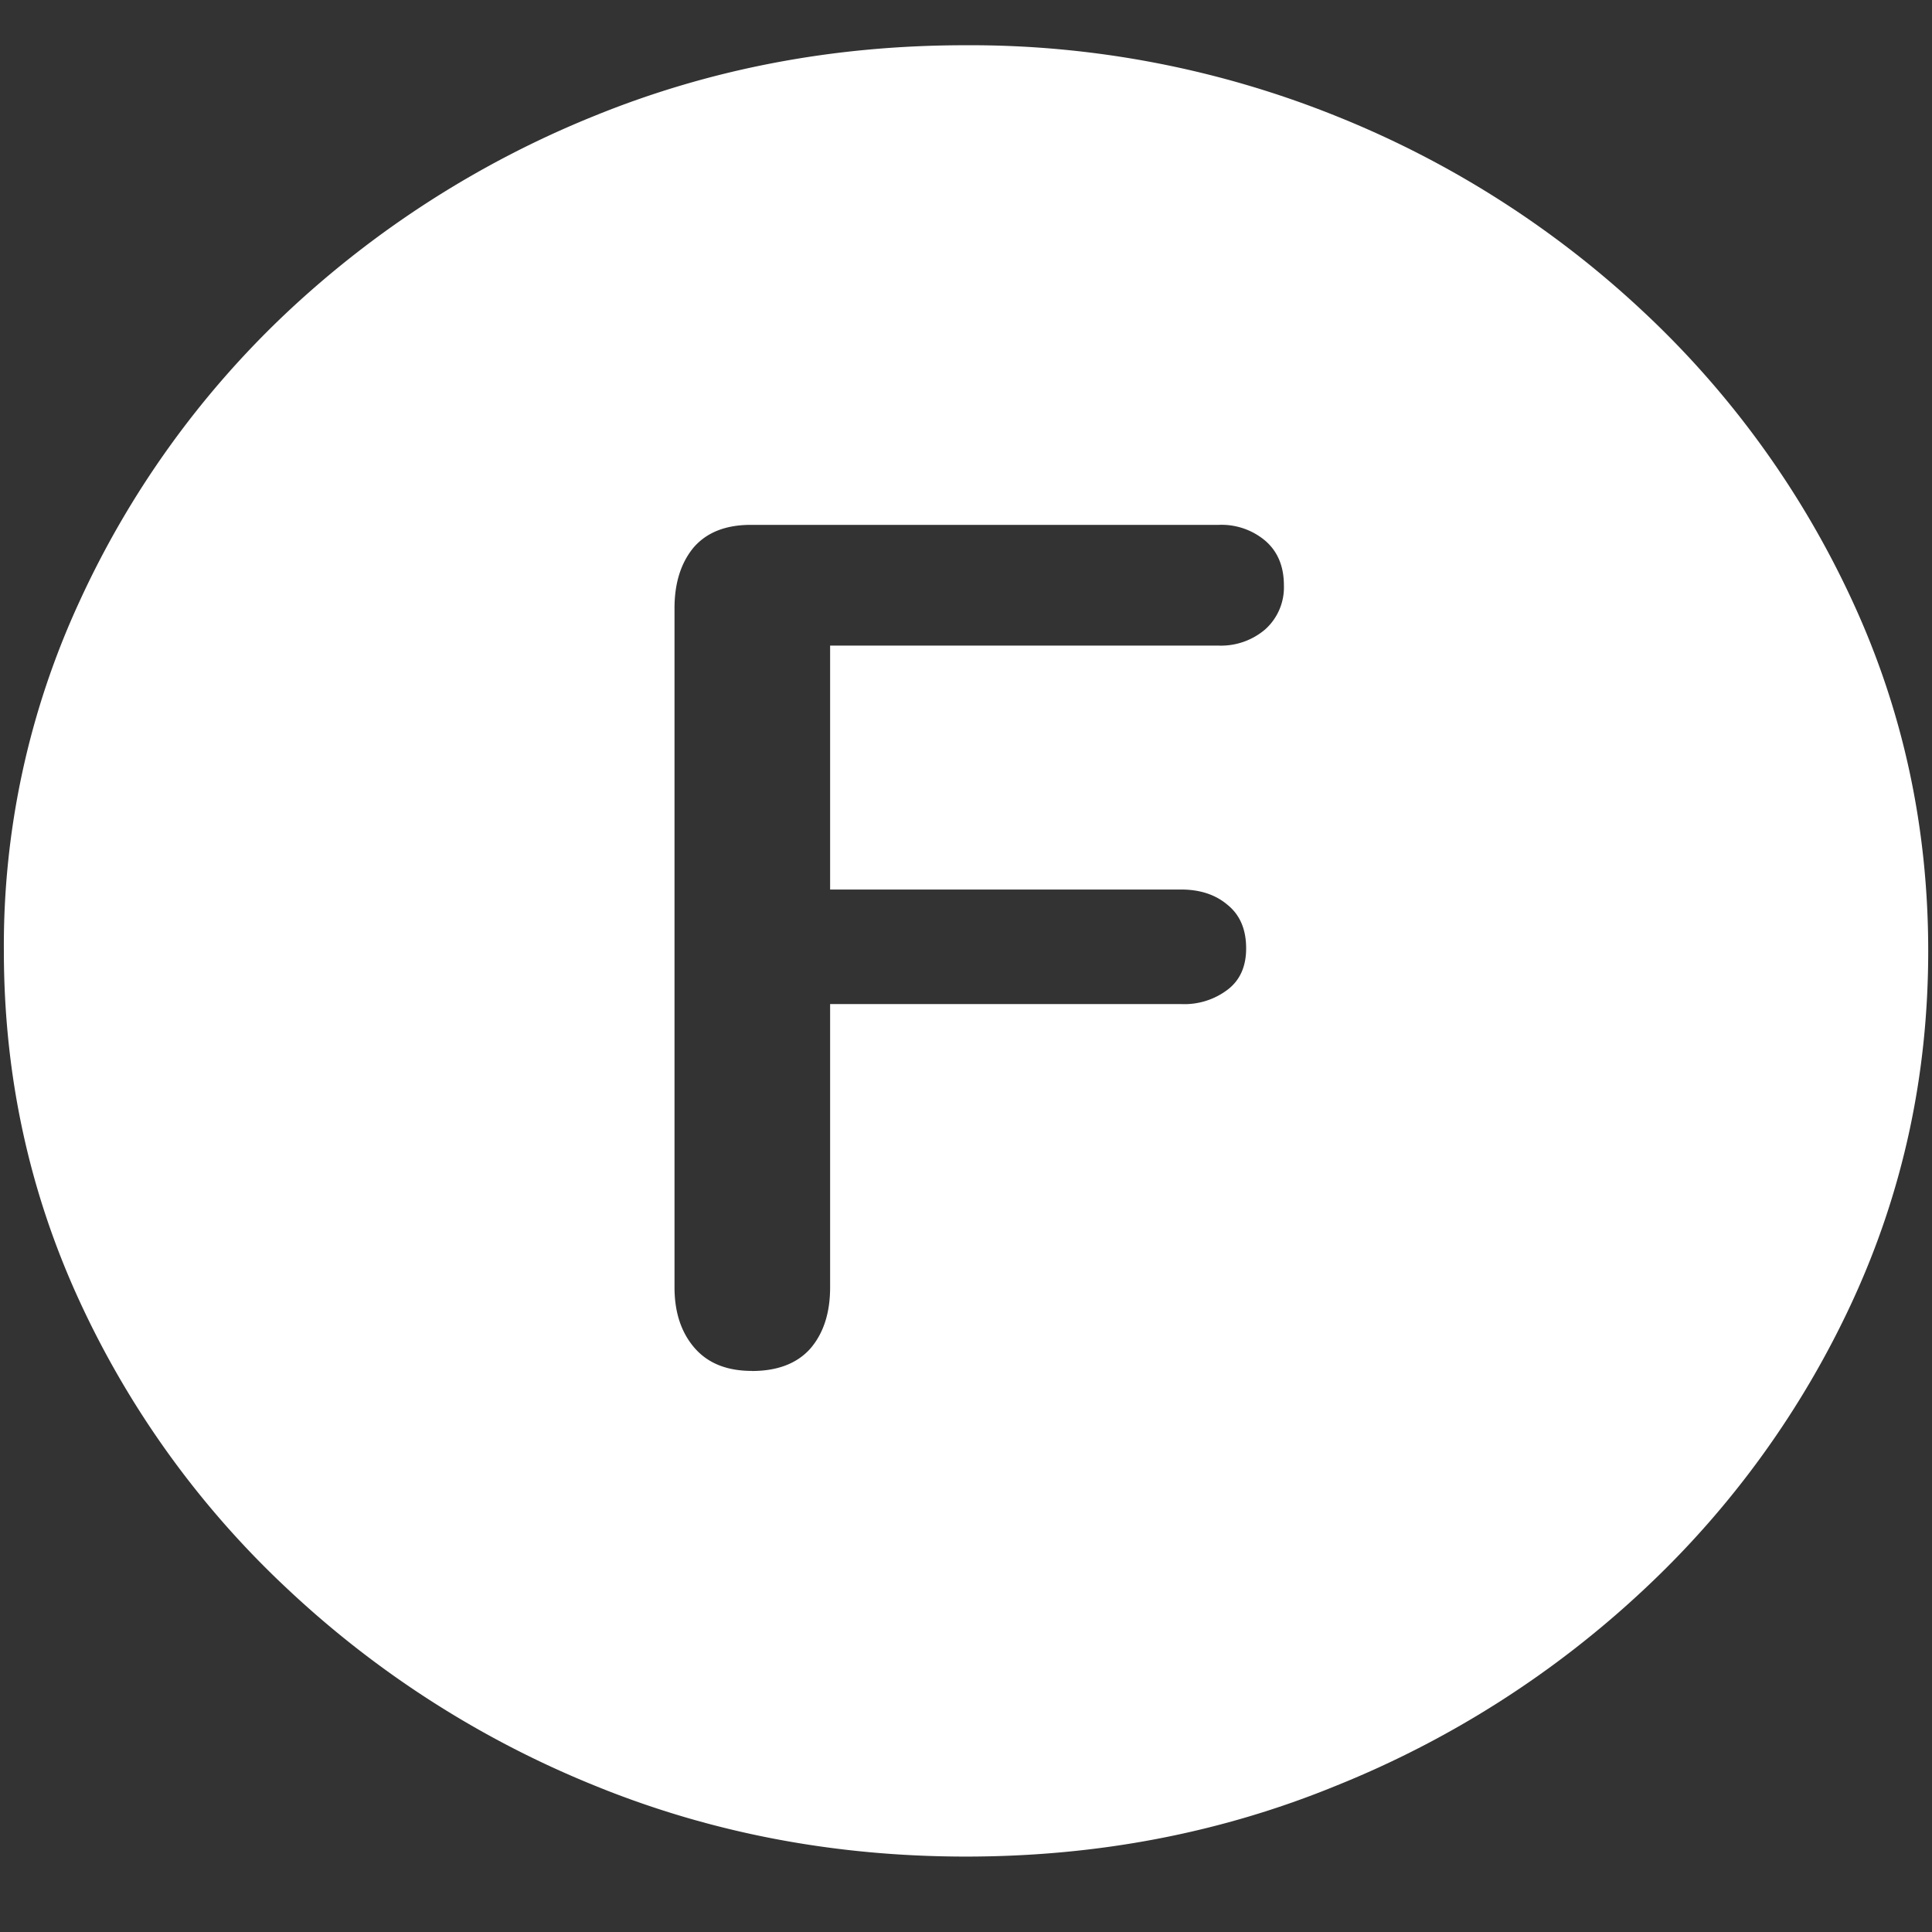 <svg xmlns="http://www.w3.org/2000/svg" width="24" height="24"><rect width="100%" height="100%" fill="#333333" stroke="none"/><path style="stroke:none;fill-rule:nonzero;fill:#fff;fill-opacity:1" d="M12 23.063c1.633 0 3.168-.293 4.605-.883a12.29 12.29 0 0 0 3.82-2.438 11.482 11.482 0 0 0 2.59-3.586c.626-1.36.938-2.804.938-4.343 0-1.536-.312-2.981-.937-4.336a11.514 11.514 0 0 0-2.59-3.594 12.22 12.22 0 0 0-3.82-2.438 12.166 12.166 0 0 0-4.618-.883c-1.633 0-3.172.293-4.617.883a12.307 12.307 0 0 0-3.809 2.438A11.523 11.523 0 0 0 .985 7.477a10.187 10.187 0 0 0-.937 4.335c0 1.54.312 2.985.937 4.344a11.438 11.438 0 0 0 2.59 3.586 12.307 12.307 0 0 0 3.809 2.438c1.445.59 2.984.883 4.617.883ZM9.34 17.03c-.313 0-.55-.097-.715-.289-.164-.191-.246-.441-.246-.75V7.555c0-.309.078-.559.234-.75.164-.192.403-.285.715-.285h5.813a.842.842 0 0 1 .574.195c.156.133.234.32.234.555a.7.7 0 0 1-.234.55.845.845 0 0 1-.574.2h-4.829v3.03h4.36c.234 0 .426.063.574.188.156.125.234.305.234.543 0 .227-.078.399-.234.516a.887.887 0 0 1-.574.176h-4.36v3.52c0 .316-.082.57-.246.76-.164.184-.406.278-.726.278Zm0 0"/></svg>